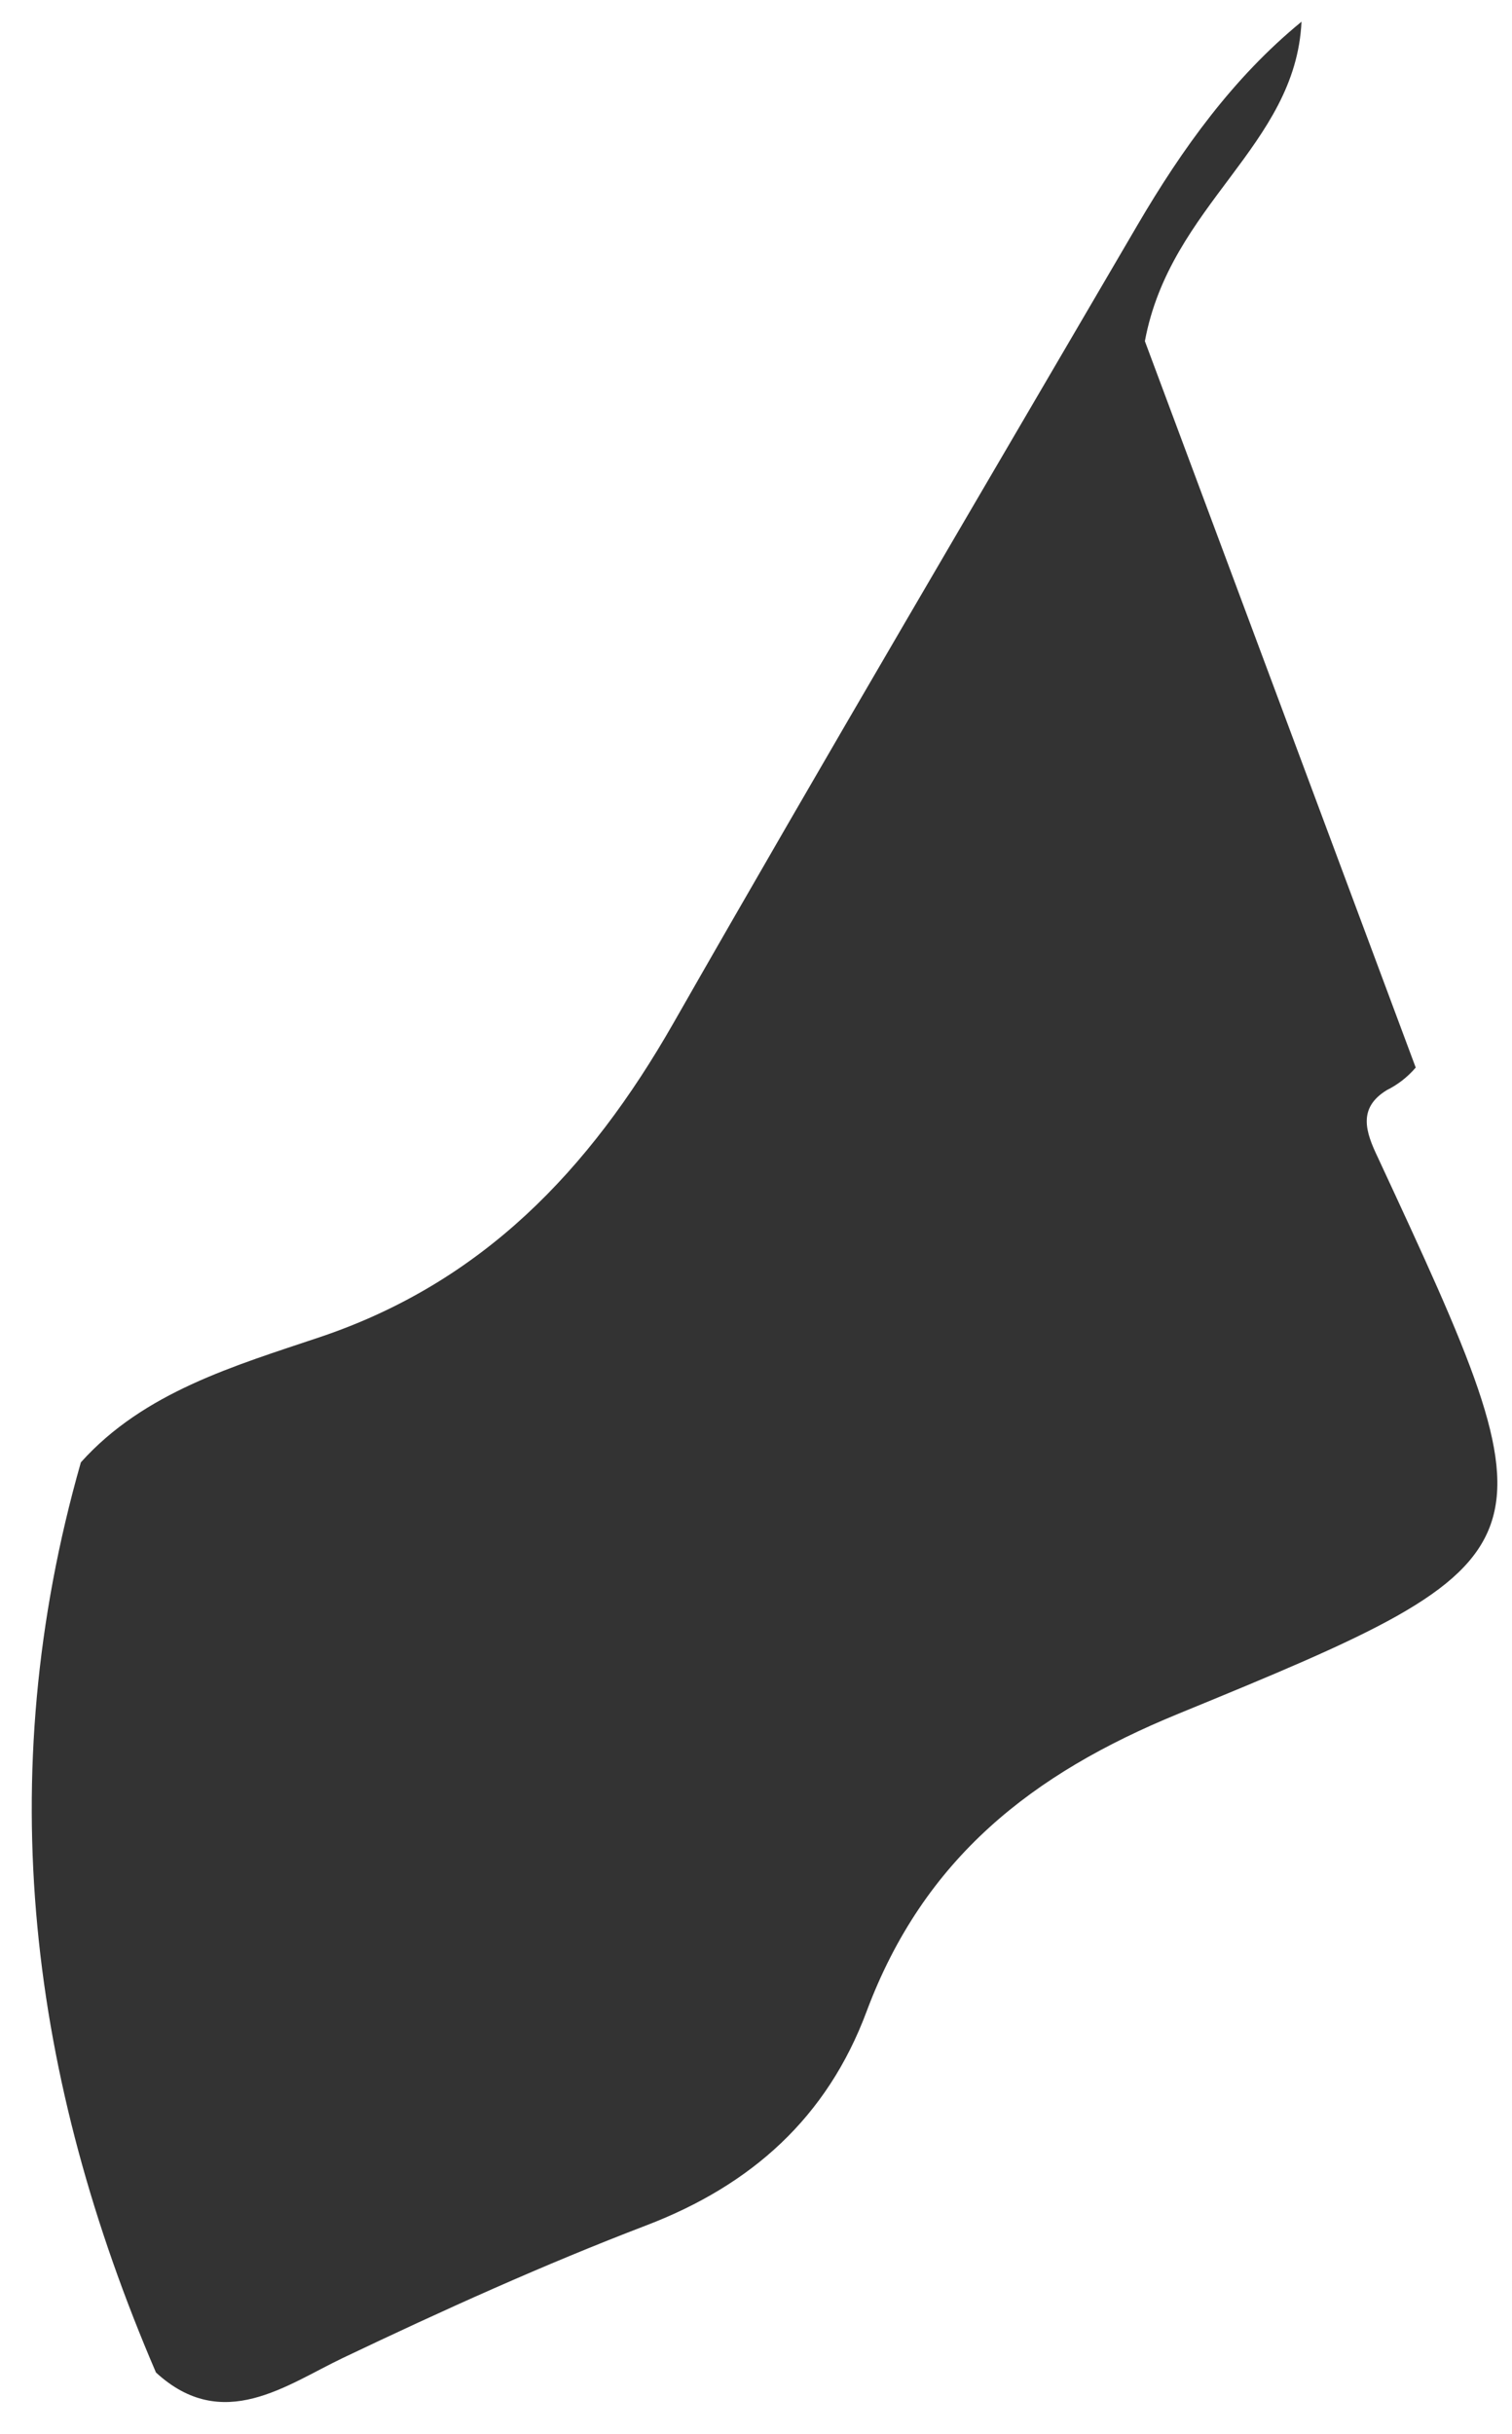 <svg xmlns="http://www.w3.org/2000/svg" width="41" height="66" viewBox="0 0 41 66" fill="none"><path d="M35.292 0.591C35.133 3.965 31.736 5.54 31.045 9.25C33.374 15.491 35.881 22.218 38.389 28.945C38.163 29.209 37.898 29.411 37.605 29.557C36.81 30.043 37.032 30.691 37.359 31.375C42.324 42.067 42.371 42.193 31.942 46.47C28 48.086 25.055 50.374 23.499 54.537C22.427 57.413 20.379 59.243 17.536 60.333C14.751 61.398 12.014 62.637 9.303 63.929C7.77 64.658 6.039 65.991 4.229 64.326C0.817 56.388 -0.256 48.235 2.193 39.649C3.906 37.738 6.37 37.029 8.691 36.248C13.074 34.769 15.98 31.736 18.257 27.747C22.395 20.497 26.634 13.308 30.846 6.099C32.056 4.034 33.44 2.106 35.289 0.591H35.292Z" fill="#333333"></path></svg>